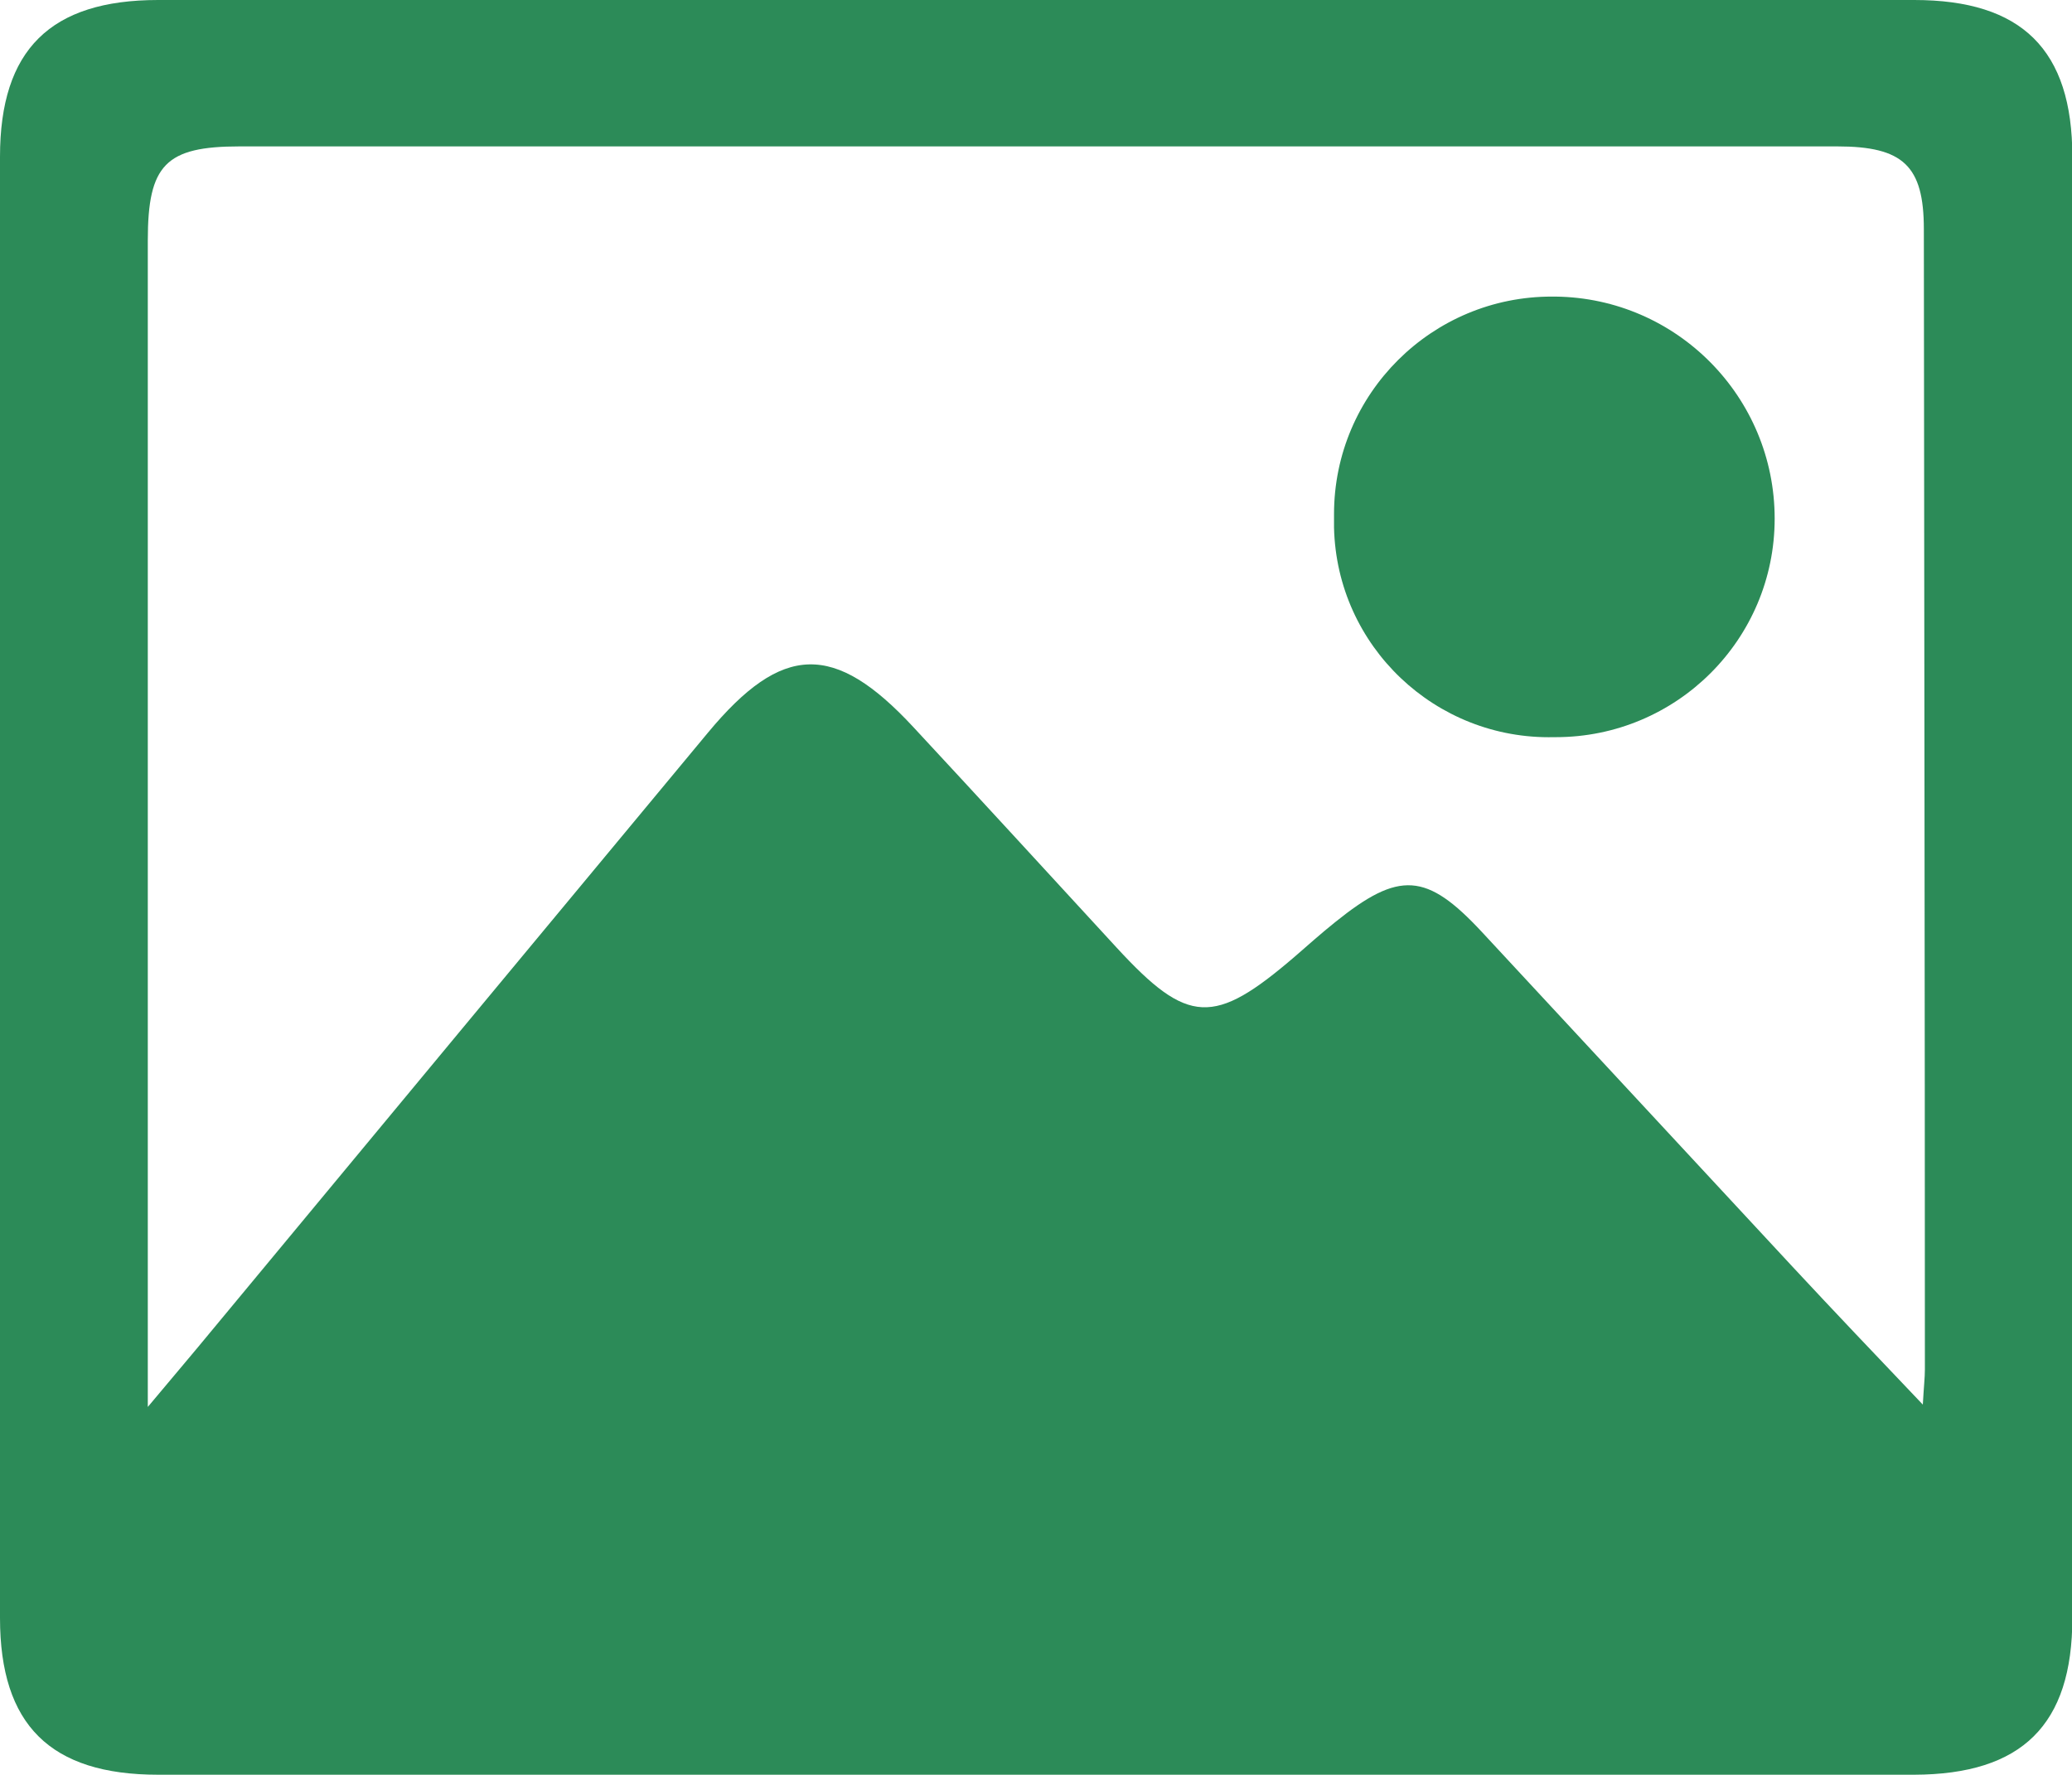 <?xml version="1.0" encoding="UTF-8"?>
<svg id="Capa_1" data-name="Capa 1" xmlns="http://www.w3.org/2000/svg" xmlns:xlink="http://www.w3.org/1999/xlink" viewBox="0 0 60 51.4">
  <defs>
    <style>
      .cls-1 {
        fill: none;
      }

      .cls-2 {
        fill: #2c8b58;
      }

      .cls-3 {
        clip-path: url(#clippath);
      }
    </style>
    <clipPath id="clippath">
      <rect class="cls-1" width="60" height="51.4"/>
    </clipPath>
  </defs>
  <g class="cls-3">
    <g id="Grupo_1190" data-name="Grupo 1190">
      <path id="Trazado_1156" data-name="Trazado 1156" class="cls-2" d="M30,51.4c-8.47,0-16.95,0-25.42,0C1.46,51.4,0,49.96,0,46.86V4.54C0,1.44,1.46,0,4.58,0h50.85c3.12,0,4.58,1.44,4.58,4.54v42.32c0,3.1-1.46,4.53-4.58,4.54-8.48,0-16.95,0-25.42,0M4.27,40.76c.82-.98,1.34-1.59,1.85-2.21,4.79-5.78,9.58-11.55,14.38-17.33,2.15-2.59,3.66-2.63,5.95-.16,1.97,2.12,3.92,4.25,5.88,6.38,2.07,2.25,2.82,2.28,5.17.26.38-.33.76-.67,1.16-.99,1.86-1.5,2.65-1.44,4.25.28,3,3.23,6,6.47,9,9.7,1.19,1.28,2.39,2.54,3.77,3.99.03-.54.06-.78.06-1.02,0-11.01-.02-22.01-.03-33.02,0-1.84-.6-2.4-2.51-2.4-15.42,0-30.84,0-46.26,0-2.14,0-2.66.53-2.66,2.72v33.8"/>
      <path id="Trazado_1157" data-name="Trazado 1157" class="cls-2" d="M45,21.35c-3.43.08-6.29-2.63-6.37-6.07,0-.13,0-.26,0-.39,0-3.49,2.84-6.31,6.32-6.3.03,0,.06,0,.09,0,3.52.04,6.35,2.91,6.35,6.43,0,3.5-2.84,6.33-6.34,6.33-.02,0-.04,0-.06,0"/>
    </g>
  </g>
</svg>